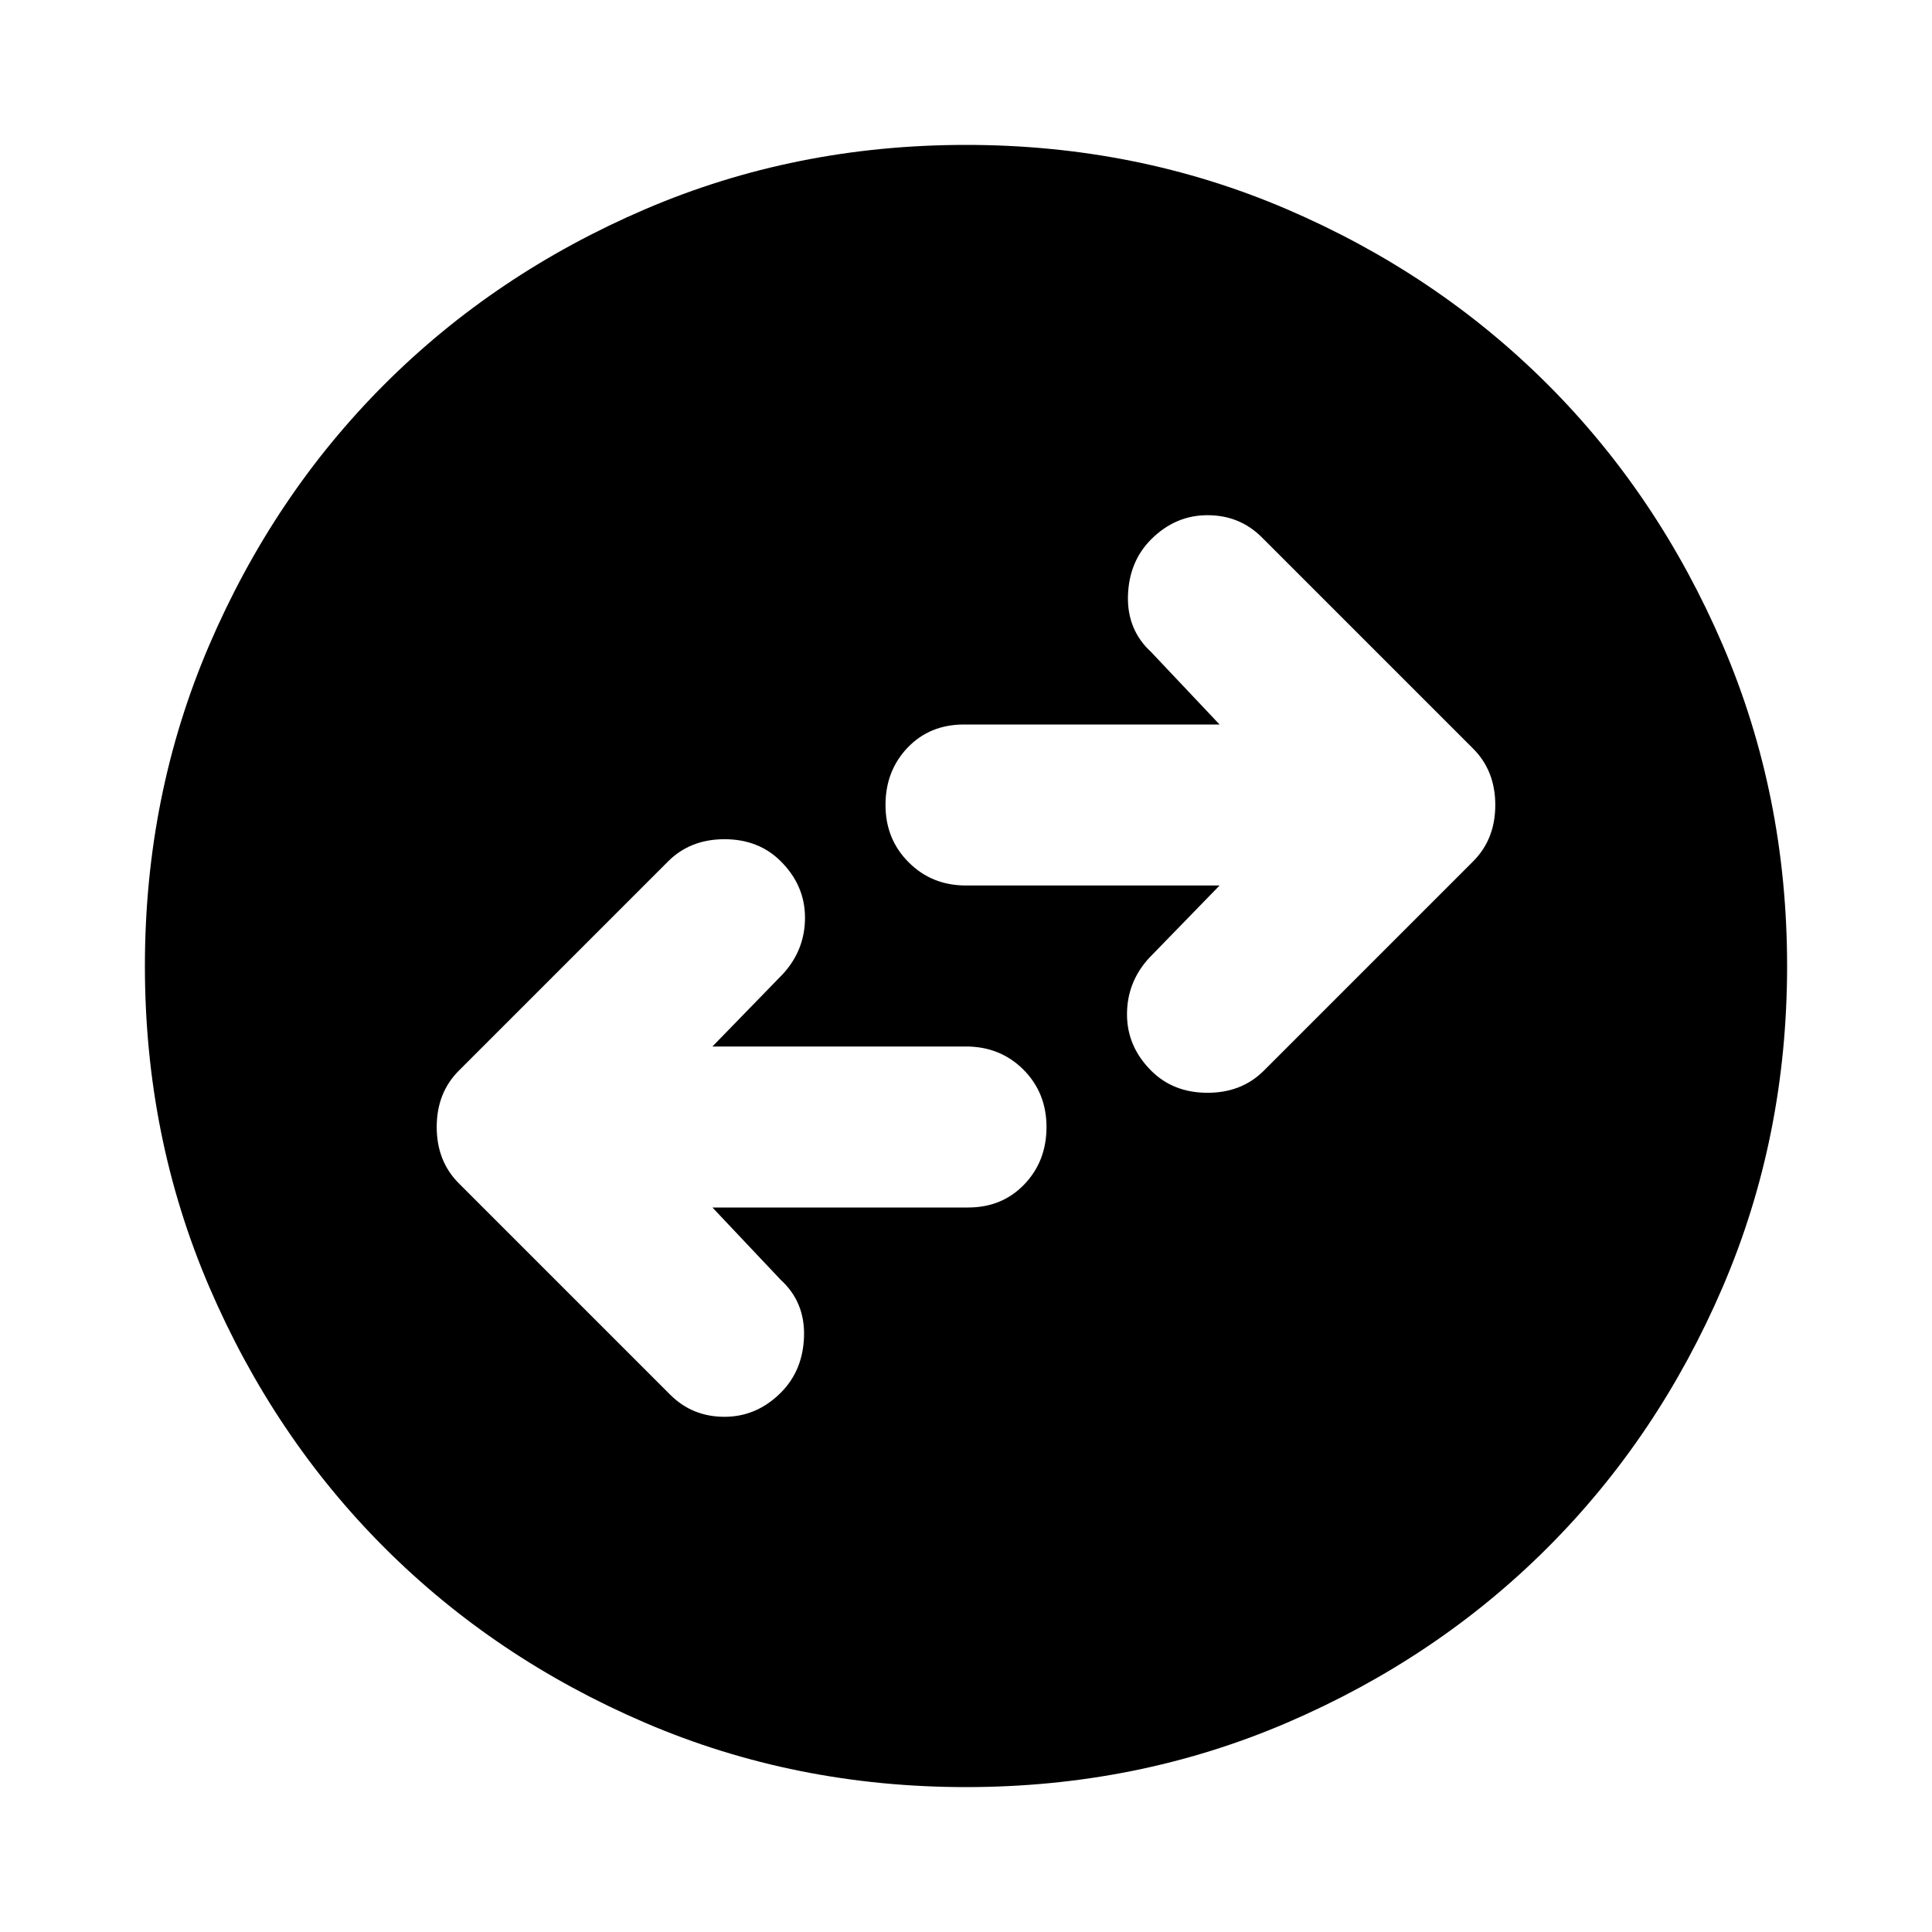 <svg xmlns="http://www.w3.org/2000/svg" height="24" width="24"><path d="M15.7 13.3 18.3 10.7Q18.575 10.425 18.575 10Q18.575 9.575 18.3 9.3L15.675 6.675Q15.4 6.4 15 6.4Q14.6 6.4 14.3 6.7Q14.025 6.975 14.012 7.4Q14 7.825 14.3 8.1L15.15 9H11.975Q11.55 9 11.275 9.287Q11 9.575 11 10Q11 10.425 11.288 10.712Q11.575 11 12 11H15.15L14.275 11.9Q14 12.2 14 12.6Q14 13 14.3 13.3Q14.575 13.575 15 13.575Q15.425 13.575 15.7 13.3ZM8.325 17.325Q8.6 17.6 9 17.6Q9.4 17.6 9.7 17.3Q9.975 17.025 9.988 16.6Q10 16.175 9.7 15.9L8.85 15H12.025Q12.45 15 12.725 14.712Q13 14.425 13 14Q13 13.575 12.713 13.287Q12.425 13 12 13H8.85L9.725 12.1Q10 11.8 10 11.4Q10 11 9.7 10.7Q9.425 10.425 9 10.425Q8.575 10.425 8.3 10.7L5.7 13.3Q5.425 13.575 5.425 14Q5.425 14.425 5.7 14.7ZM12 22.2Q9.875 22.2 8.012 21.4Q6.15 20.6 4.775 19.225Q3.4 17.85 2.6 15.988Q1.8 14.125 1.8 12Q1.8 9.875 2.6 8.012Q3.4 6.15 4.775 4.775Q6.15 3.4 8.012 2.6Q9.875 1.8 12 1.8Q14.125 1.8 15.988 2.6Q17.85 3.4 19.225 4.775Q20.6 6.15 21.4 8.012Q22.2 9.875 22.2 12Q22.2 14.125 21.4 15.988Q20.6 17.85 19.225 19.225Q17.85 20.6 15.988 21.4Q14.125 22.2 12 22.2Z"/></svg>